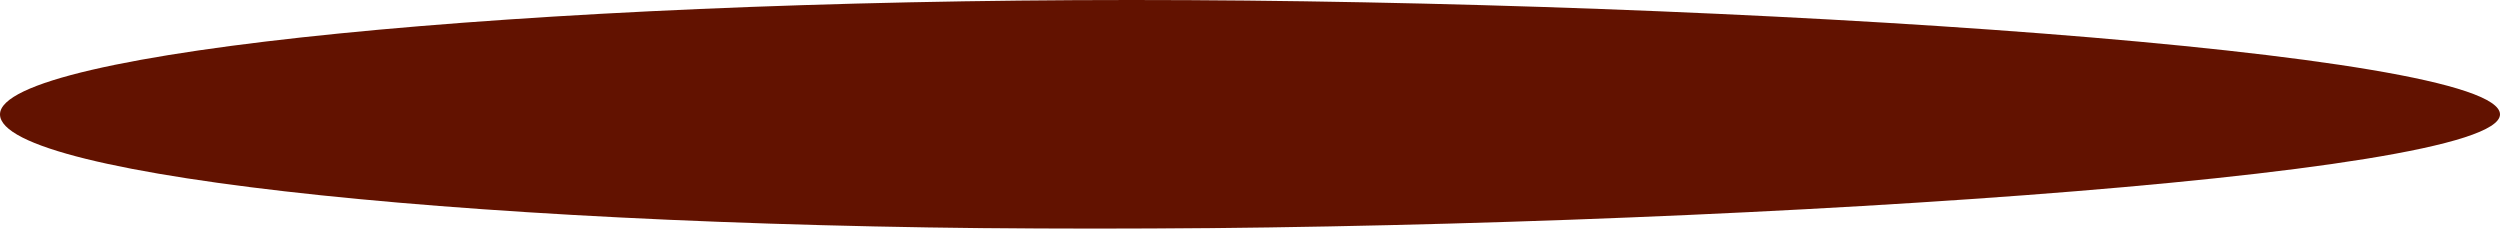 <svg width="612" height="56" viewBox="0 0 612 56" fill="none" xmlns="http://www.w3.org/2000/svg" xmlns:xlink="http://www.w3.org/1999/xlink">
<g filter="url(#filter1_177)">
<path d="M612,28C612,43.464 416.012,56 268,56C119.988,56 0,43.464 0,28C0,12.536 128.988,0 277,0C425.012,0 612,12.536 612,28Z" fill="#621200"/>
</g>
<defs>
<filter id="filter1_177" x="-31" y="-31" width="368" height="90" filterUnits="userSpaceOnUse" color-interpolation-filters="sRGB">
<feFlood flood-opacity="0" result="BackgroundImageFix"/>
<feBlend mode="normal" in="SourceGraphic" in2="BackgroundImageFix" result="shape"/>
<feGaussianBlur stdDeviation="15.5" result="0foregroundblur"/>
</filter>
</defs>
</svg>
